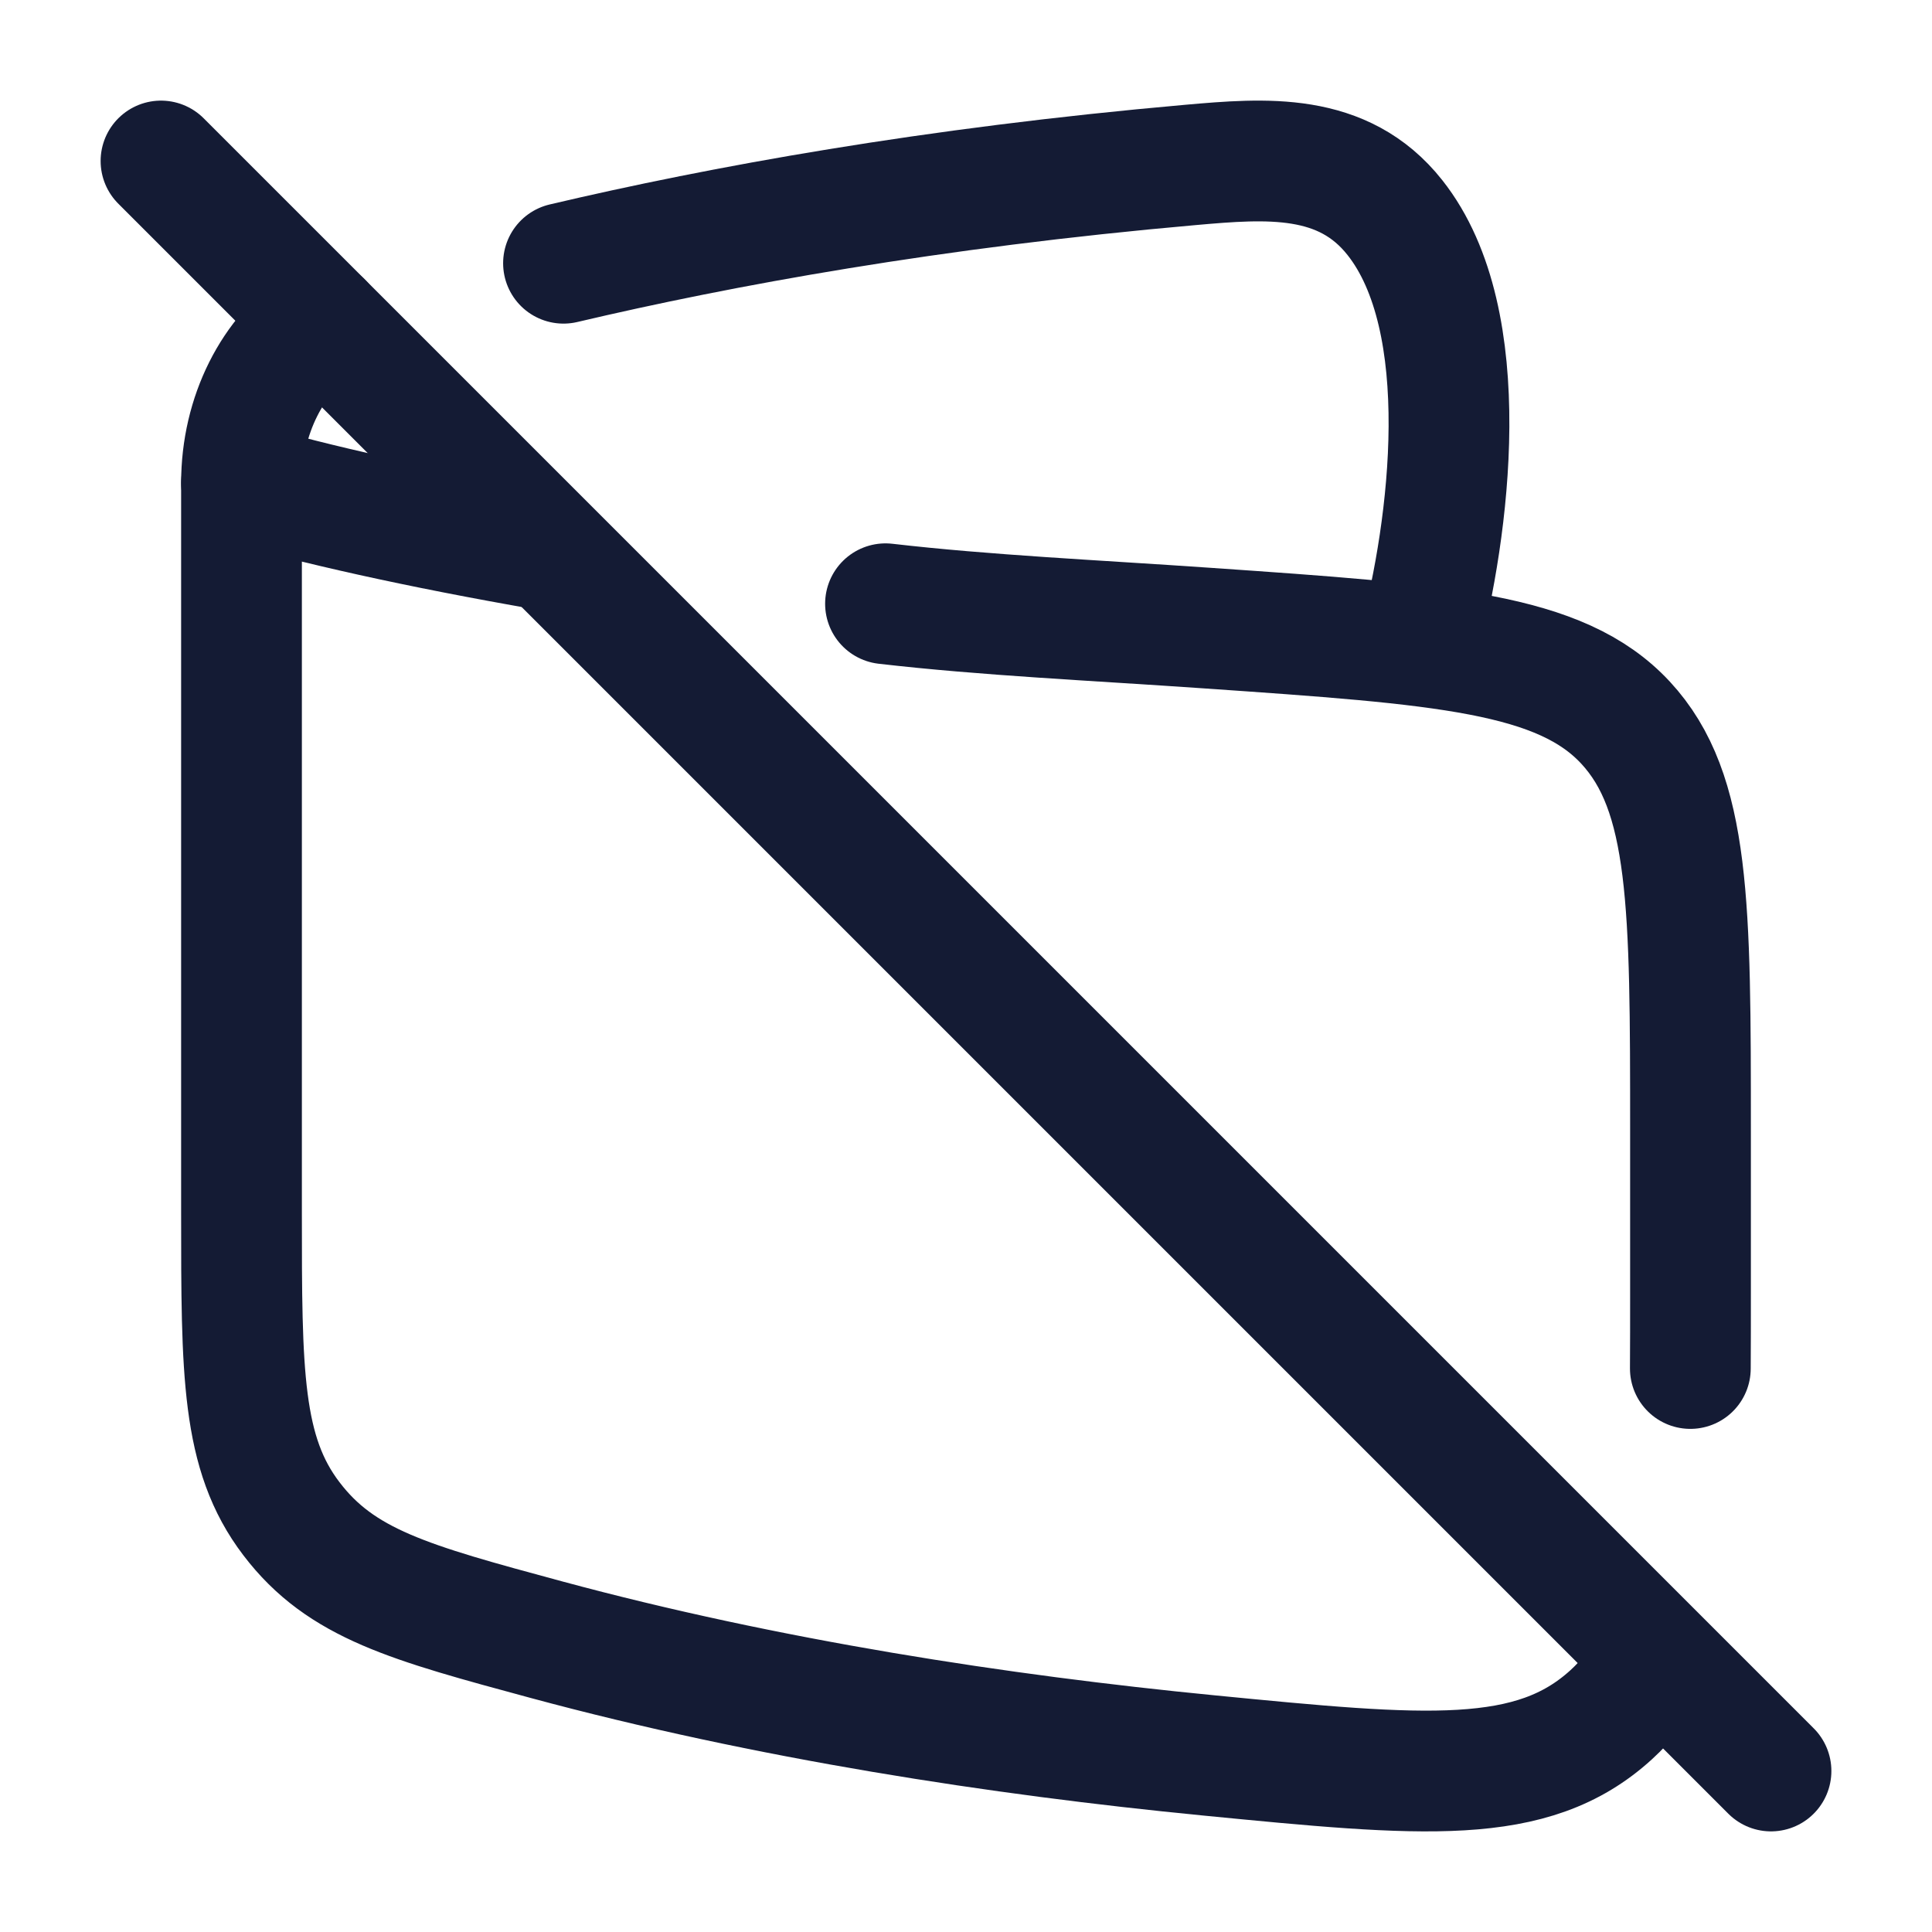 <?xml version="1.0"?>
<svg xmlns="http://www.w3.org/2000/svg" width="24" height="24" viewBox="0 0 24 24" fill="none" data-category="business" data-tags="No wallet," data-set="Stroke" data-type="Rounded">
<path d="M6.789 6.833C5.18 6.553 3.882 6.26 3 6V15.061C3 17.056 3 18.053 3.62 18.866C4.239 19.68 5.089 19.909 6.789 20.369C9.536 21.111 12.424 21.553 15.011 21.806C17.692 22.068 19.032 22.199 20.016 21.3C20.215 21.118 20.373 20.914 20.5 20.681" stroke="#141B34" stroke-width="1.5" stroke-linecap="round" stroke-linejoin="round"/>
<path d="M11 7.5C12.254 7.645 13.597 7.705 15.004 7.803C17.925 8.005 19.386 8.107 20.193 8.977C21 9.847 21 11.25 21 14.055V16.068C21 16.397 21 16.707 20.998 17" stroke="#141B34" stroke-width="1.5" stroke-linecap="round" stroke-linejoin="round"/>
<path d="M3 6C3 5.162 3.385 4.397 4 4" stroke="#141B34" stroke-width="1.5" stroke-linecap="round" stroke-linejoin="round"/>
<path d="M17.626 8C18.003 6.577 18.345 3.988 17.328 2.703C16.685 1.889 15.728 1.966 14.787 2.049C11.566 2.333 8.962 2.808 7 3.27" stroke="#141B34" stroke-width="1.5" stroke-linecap="round" stroke-linejoin="round"/>
<path d="M2 2L22 22" stroke="#141B34" stroke-width="1.5" stroke-linecap="round"/>
</svg>
